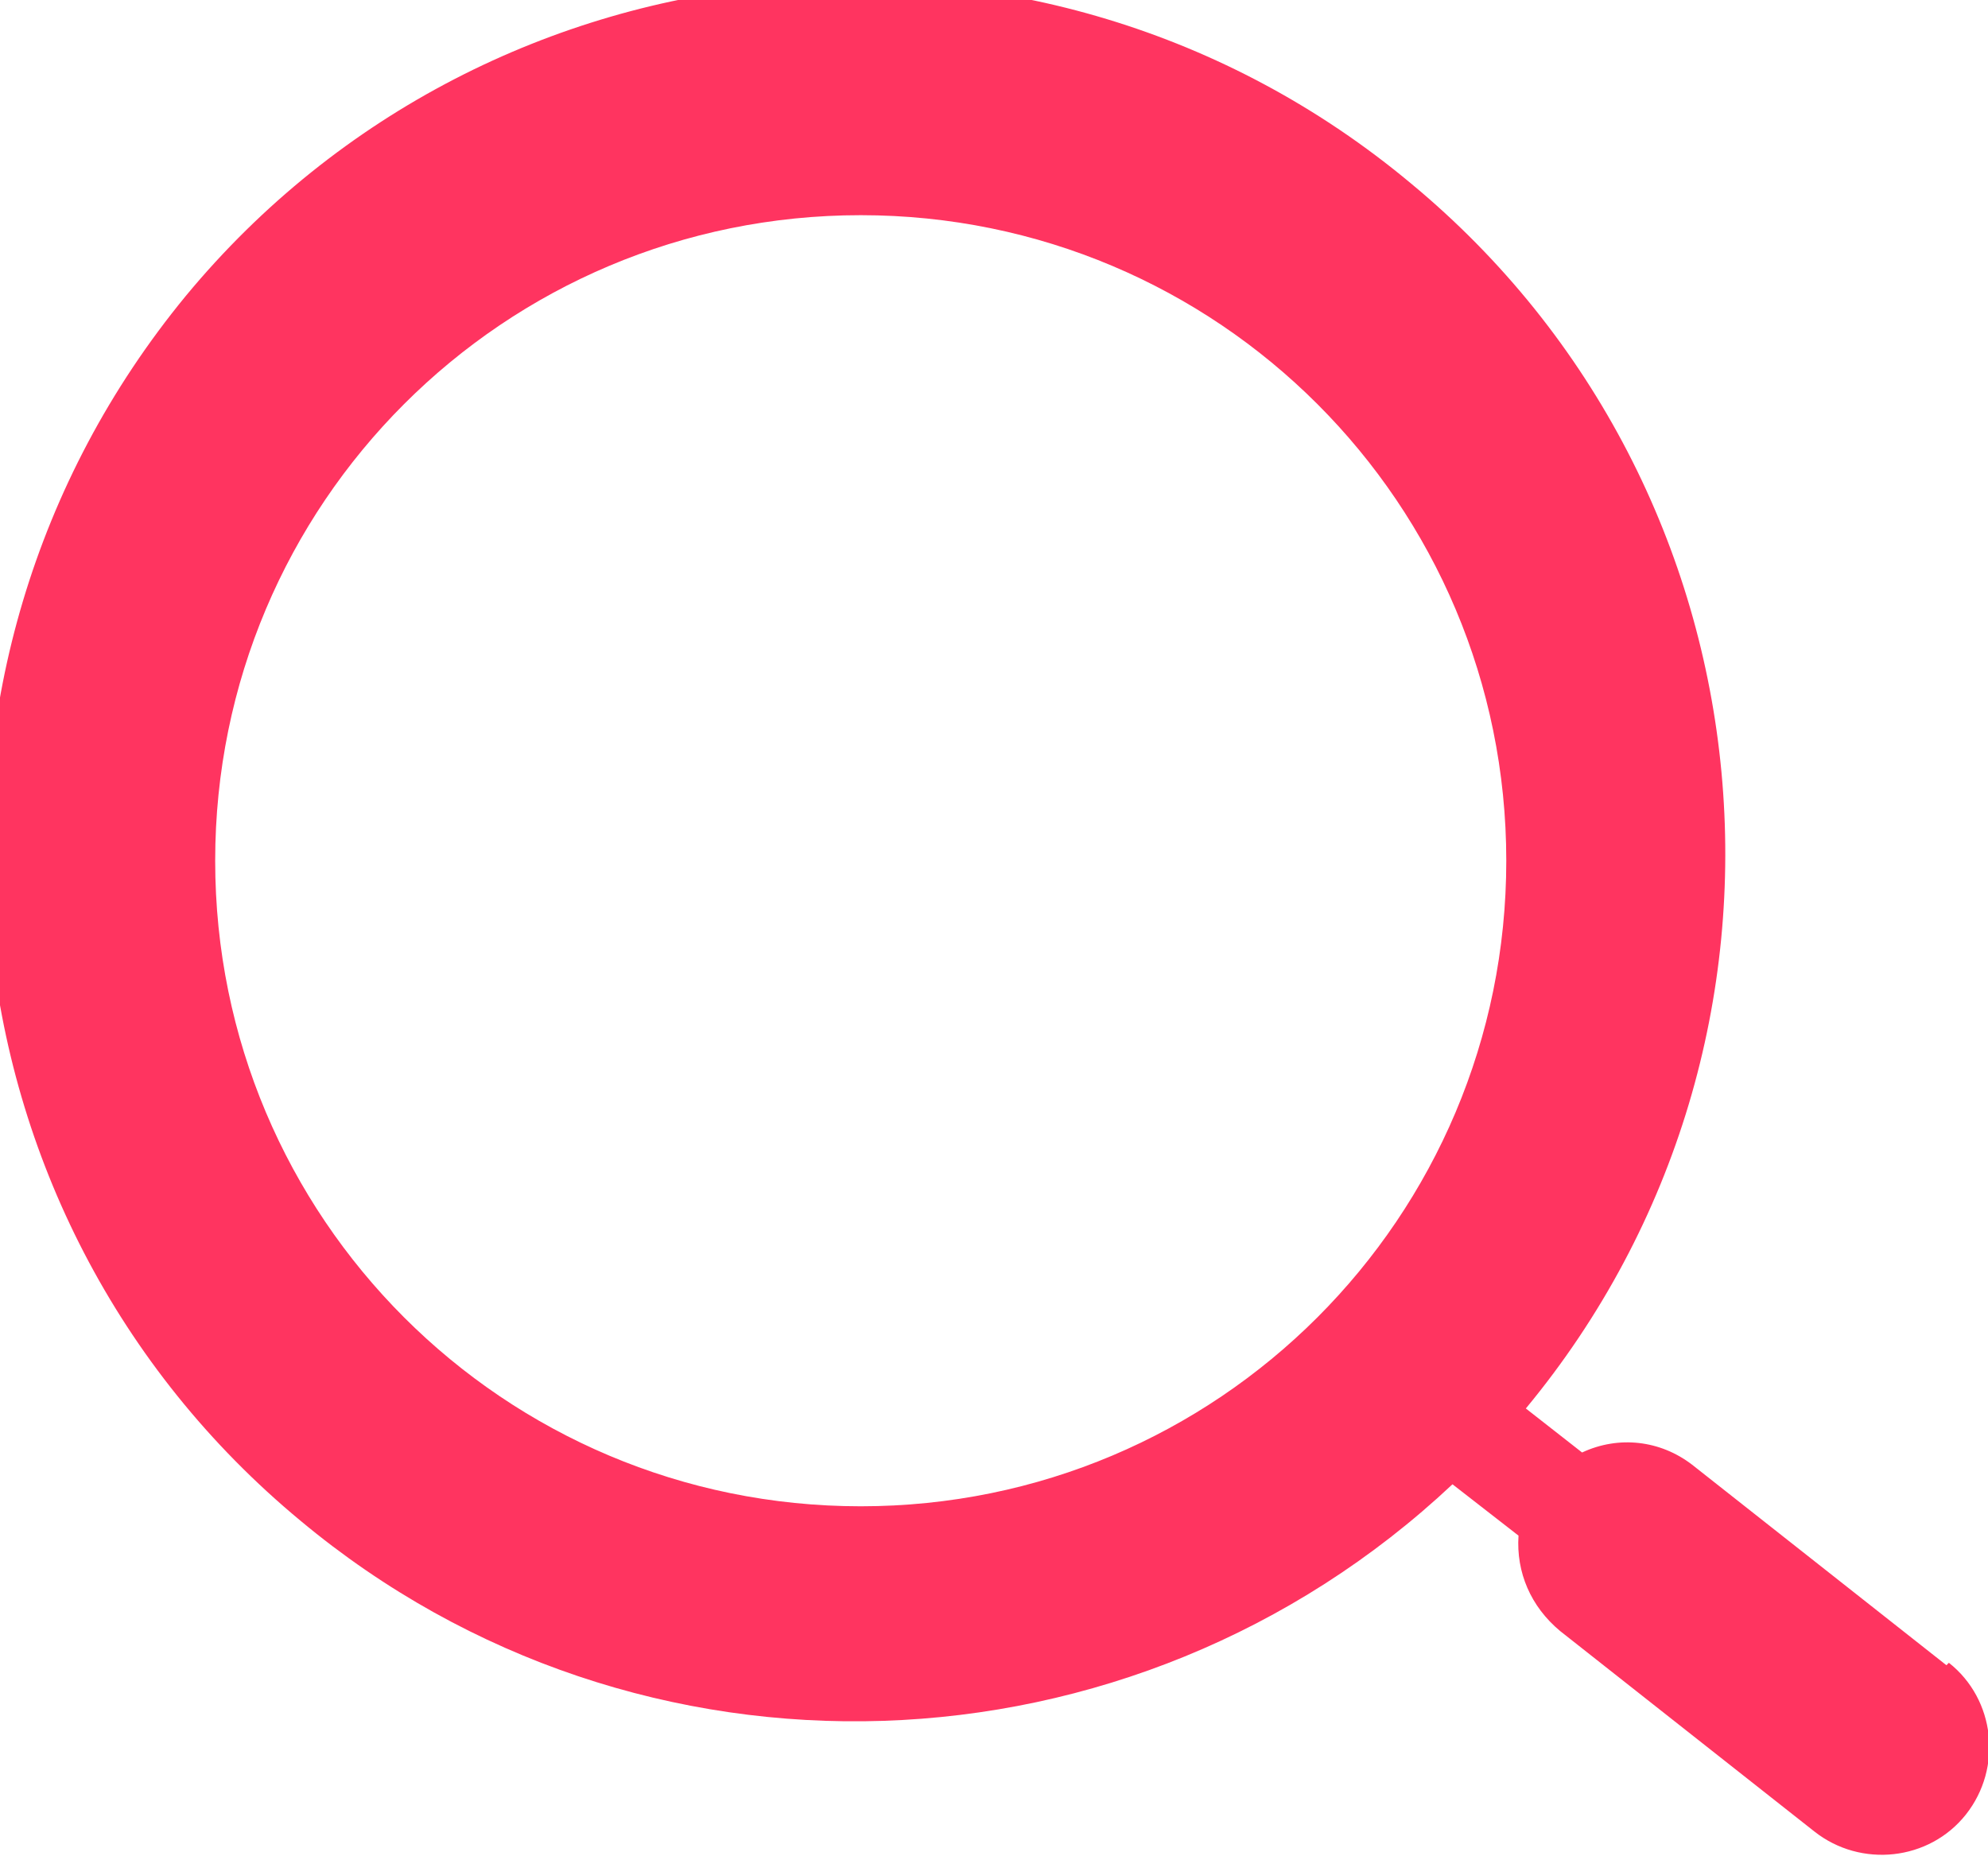 <?xml version="1.0" encoding="UTF-8"?>
<svg id="Layer_1" data-name="Layer 1" xmlns="http://www.w3.org/2000/svg" version="1.1" xmlns:xlink="http://www.w3.org/1999/xlink" viewBox="0 0 81.3 75.9">
  <defs>
    <style>
      .cls-1 {
        fill: none;
      }

      .cls-1, .cls-2 {
        stroke-width: 0px;
      }

      .cls-2 {
        fill: #ff3460;
      }

      .cls-3 {
        clip-path: url(#clippath);
      }
    </style>
    <clipPath id="clippath">
      <rect class="cls-1" width="81.3" height="75.9"/>
    </clipPath>
  </defs>
  <g id="Grupo_79738" data-name="Grupo 79738">
    <g class="cls-3">
      <g id="Grupo_79738-2" data-name="Grupo 79738-2">
        <path id="Trazado_54959" data-name="Trazado 54959" class="cls-2" d="M79.6,68.1l-10.4-8.2c-1.3-1-3-1.2-4.5-.5l-2.3-1.8c12.5-15.1,10.4-37.6-4.7-50.1C42.6-5.1,20.1-3,7.6,12.1-4.9,27.3-2.8,49.7,12.3,62.2c13.8,11.5,34,10.8,47.1-1.5l2.7,2.1c-.1,1.5.5,2.9,1.7,3.9l10.4,8.2c1.9,1.5,4.7,1.2,6.2-.7s1.2-4.7-.7-6.2h0ZM35.2,61.6c-14.6,0-26.4-11.8-26.4-26.4s11.8-26.4,26.4-26.4,26.4,11.8,26.4,26.4c0,14.6-11.8,26.4-26.4,26.4"/>
      </g>
    </g>
  </g>
</svg>